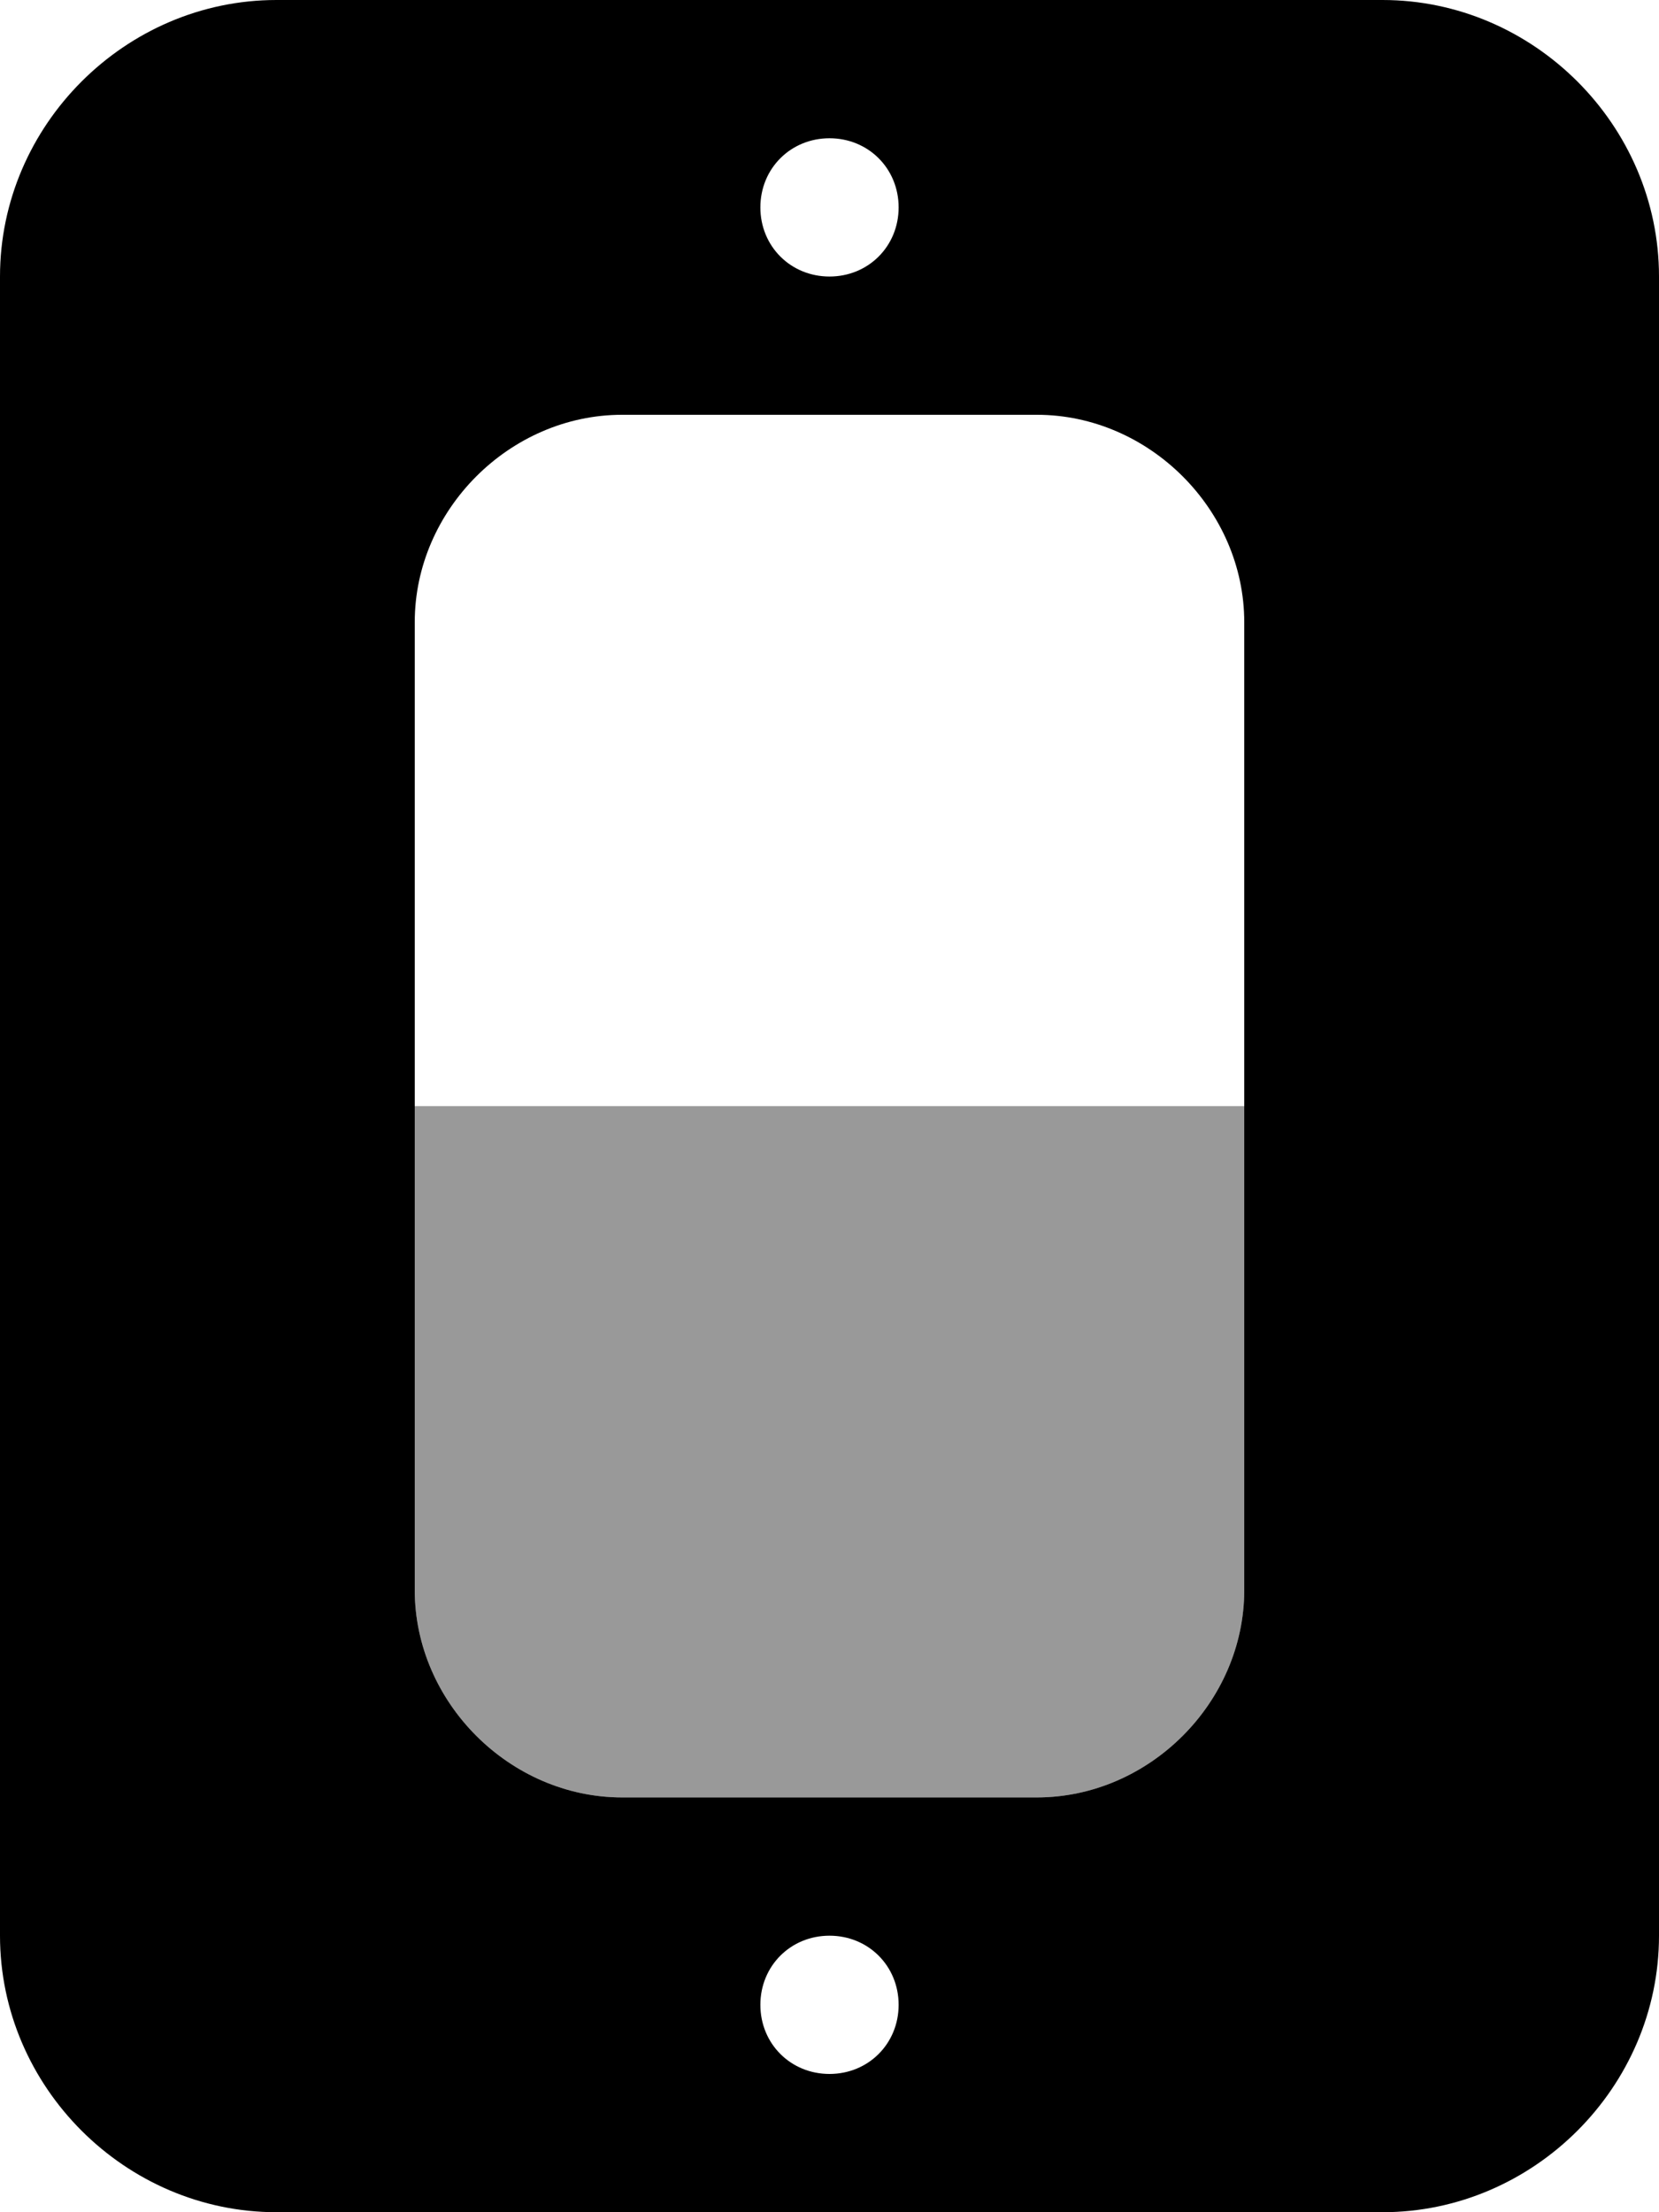 <svg xmlns="http://www.w3.org/2000/svg" viewBox="0 0 384 512"><!-- Font Awesome Pro 6.0.0-alpha1 by @fontawesome - https://fontawesome.com License - https://fontawesome.com/license (Commercial License) --><defs><style>.fa-secondary{opacity:.4}</style></defs><path d="M144 416H240C266 416 288 394 288 368V256H96V368C96 394 118 416 144 416Z" class="fa-secondary"/><path d="M320 0H64C29 0 0 29 0 64V448C0 483 29 512 64 512H320C355 512 384 483 384 448V64C384 29 355 0 320 0ZM192 32C201 32 208 39 208 48S201 64 192 64S176 57 176 48S183 32 192 32ZM192 480C183 480 176 473 176 464S183 448 192 448S208 455 208 464S201 480 192 480ZM288 288V368C288 394 266 416 240 416H144C118 416 96 394 96 368V144C96 118 118 96 144 96H240C266 96 288 118 288 144V288Z" class="fa-primary"/></svg>